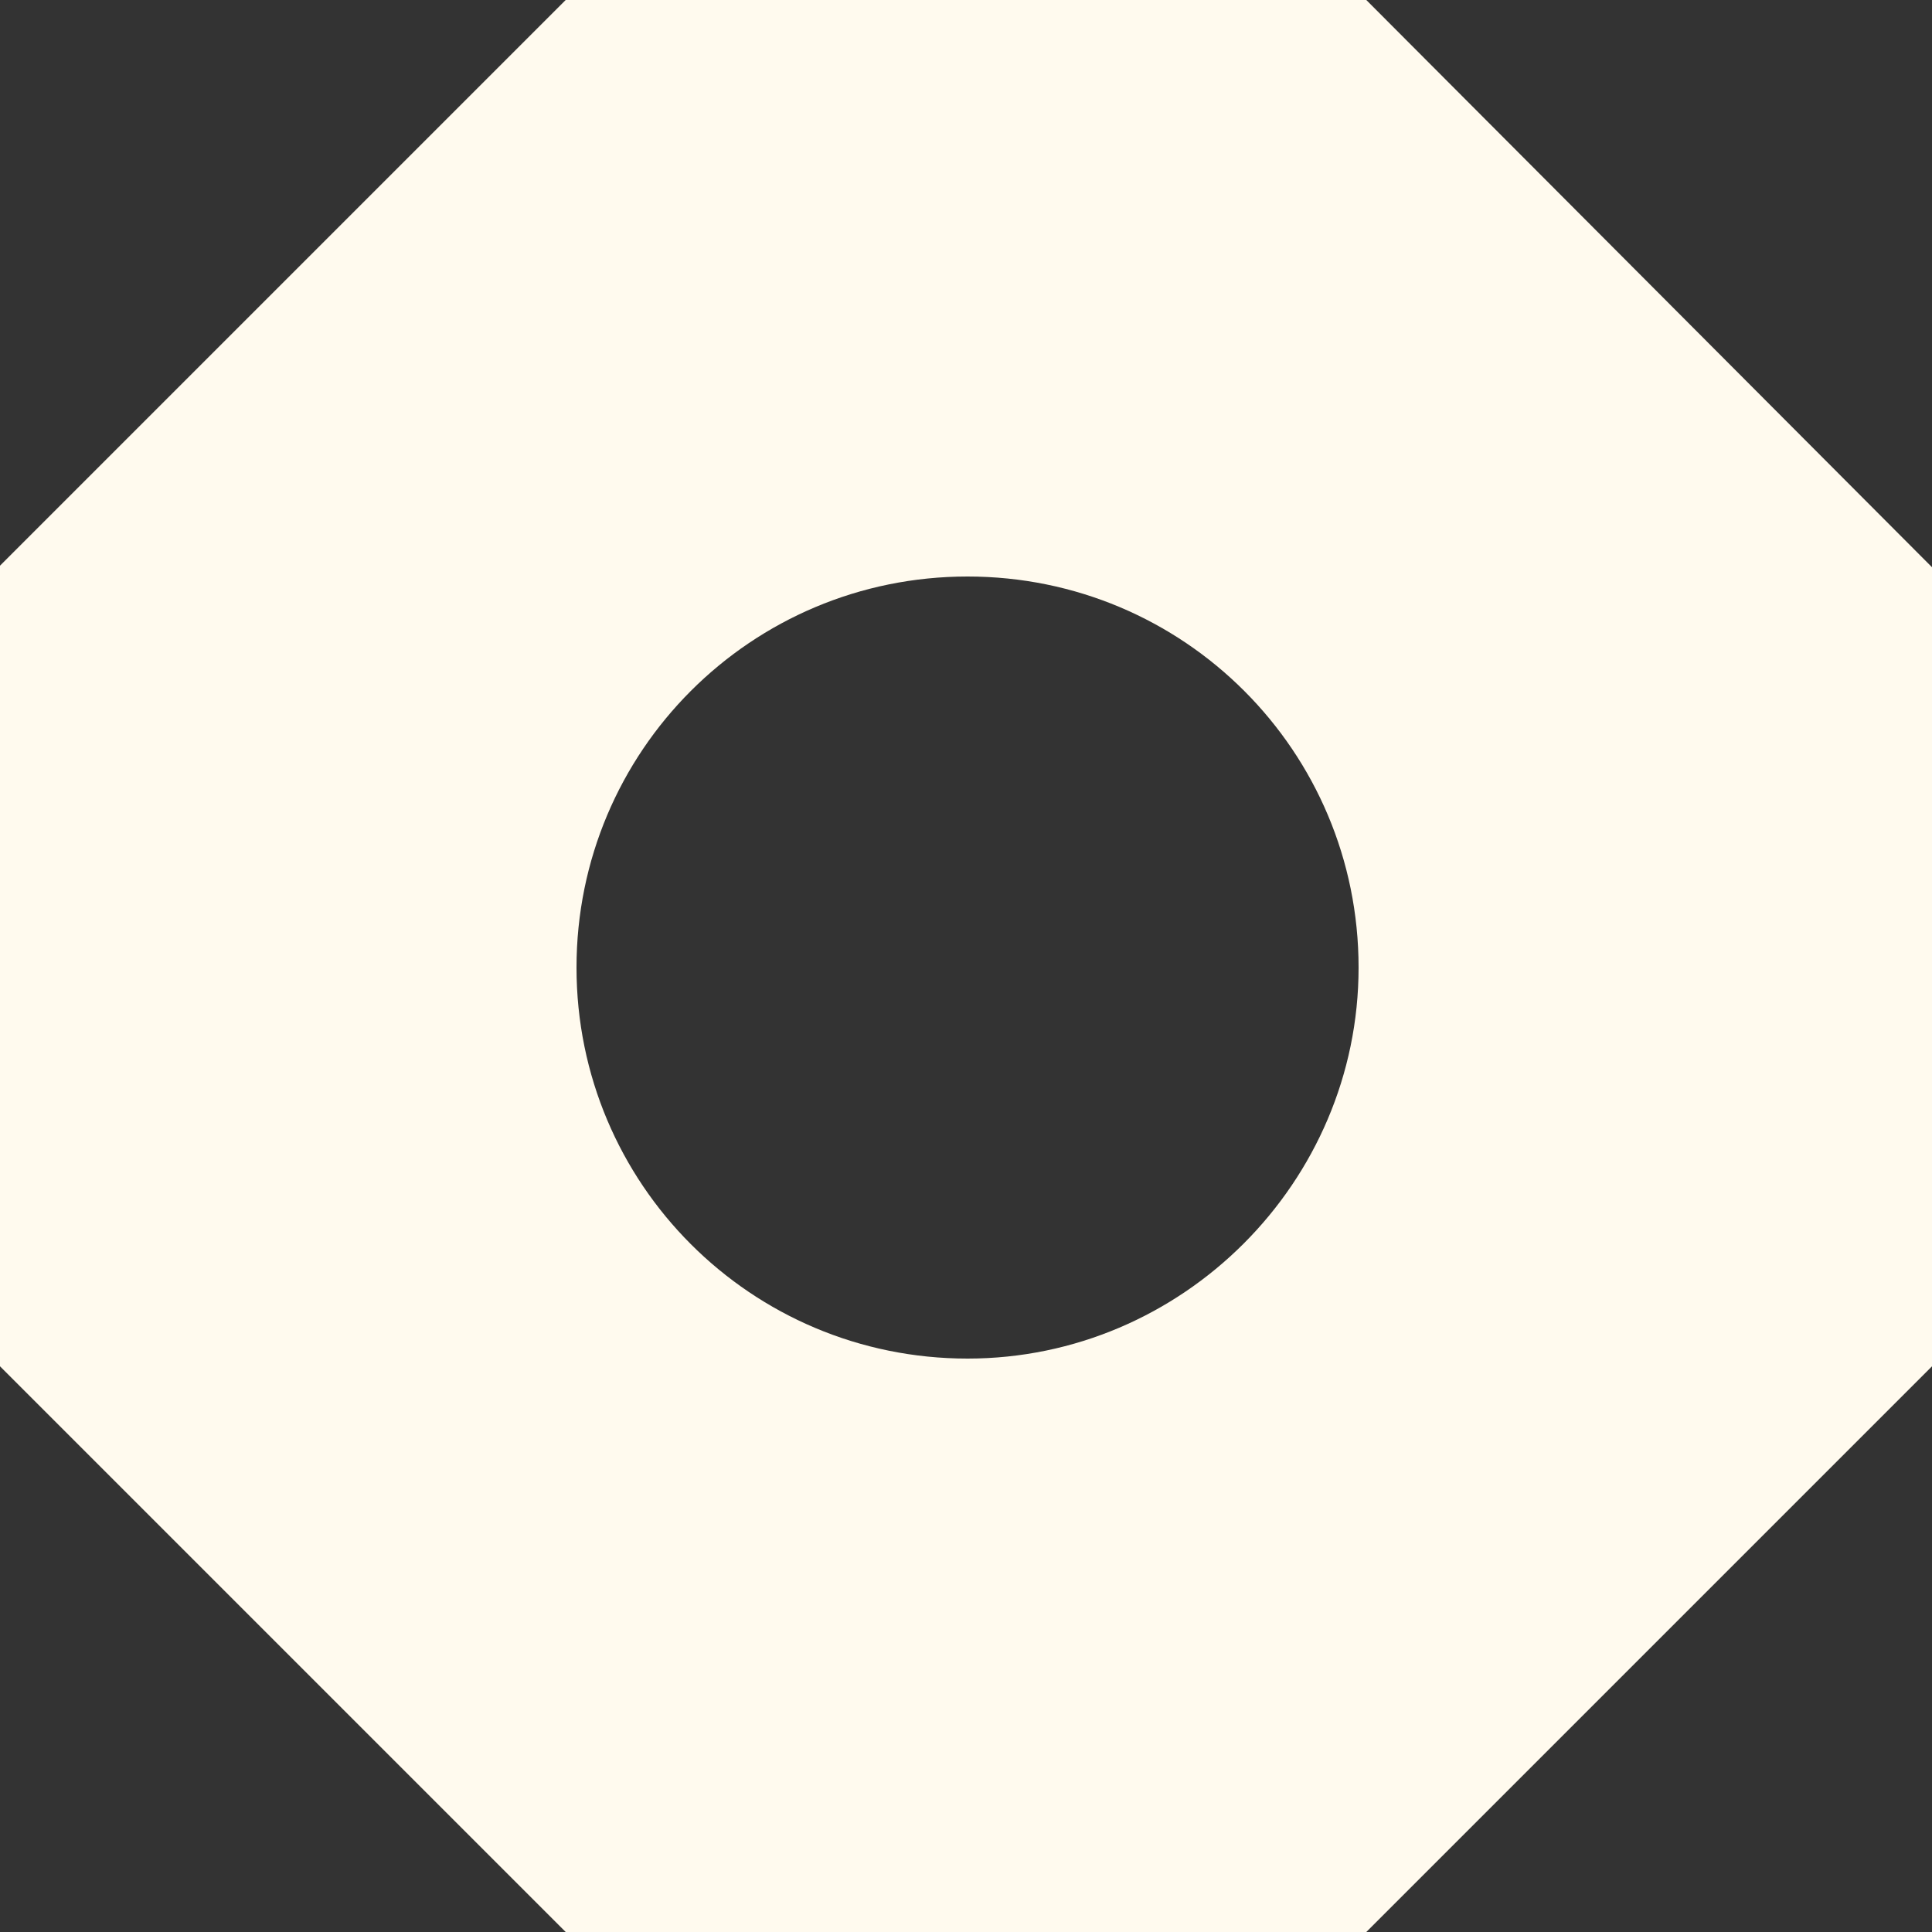 <svg width="480" height="480" viewBox="0 0 480 480" fill="none" xmlns="http://www.w3.org/2000/svg">
<rect x="0" y="0" width="480" height="480" fill="#333333" stroke="none"/>
<path d="M339.456 0H140.544L0 140.544V339.456L140.544 480H339.456L480 339.456V140.928L339.456 0ZM240.384 337.536C186.624 337.536 143.232 294.144 143.232 240.384C143.232 186.624 186.624 143.232 240.384 143.232C294.144 143.232 337.536 186.624 337.536 240.384C337.536 293.76 293.76 337.536 240.384 337.536Z" fill="#FFFAEE"/>
</svg>
